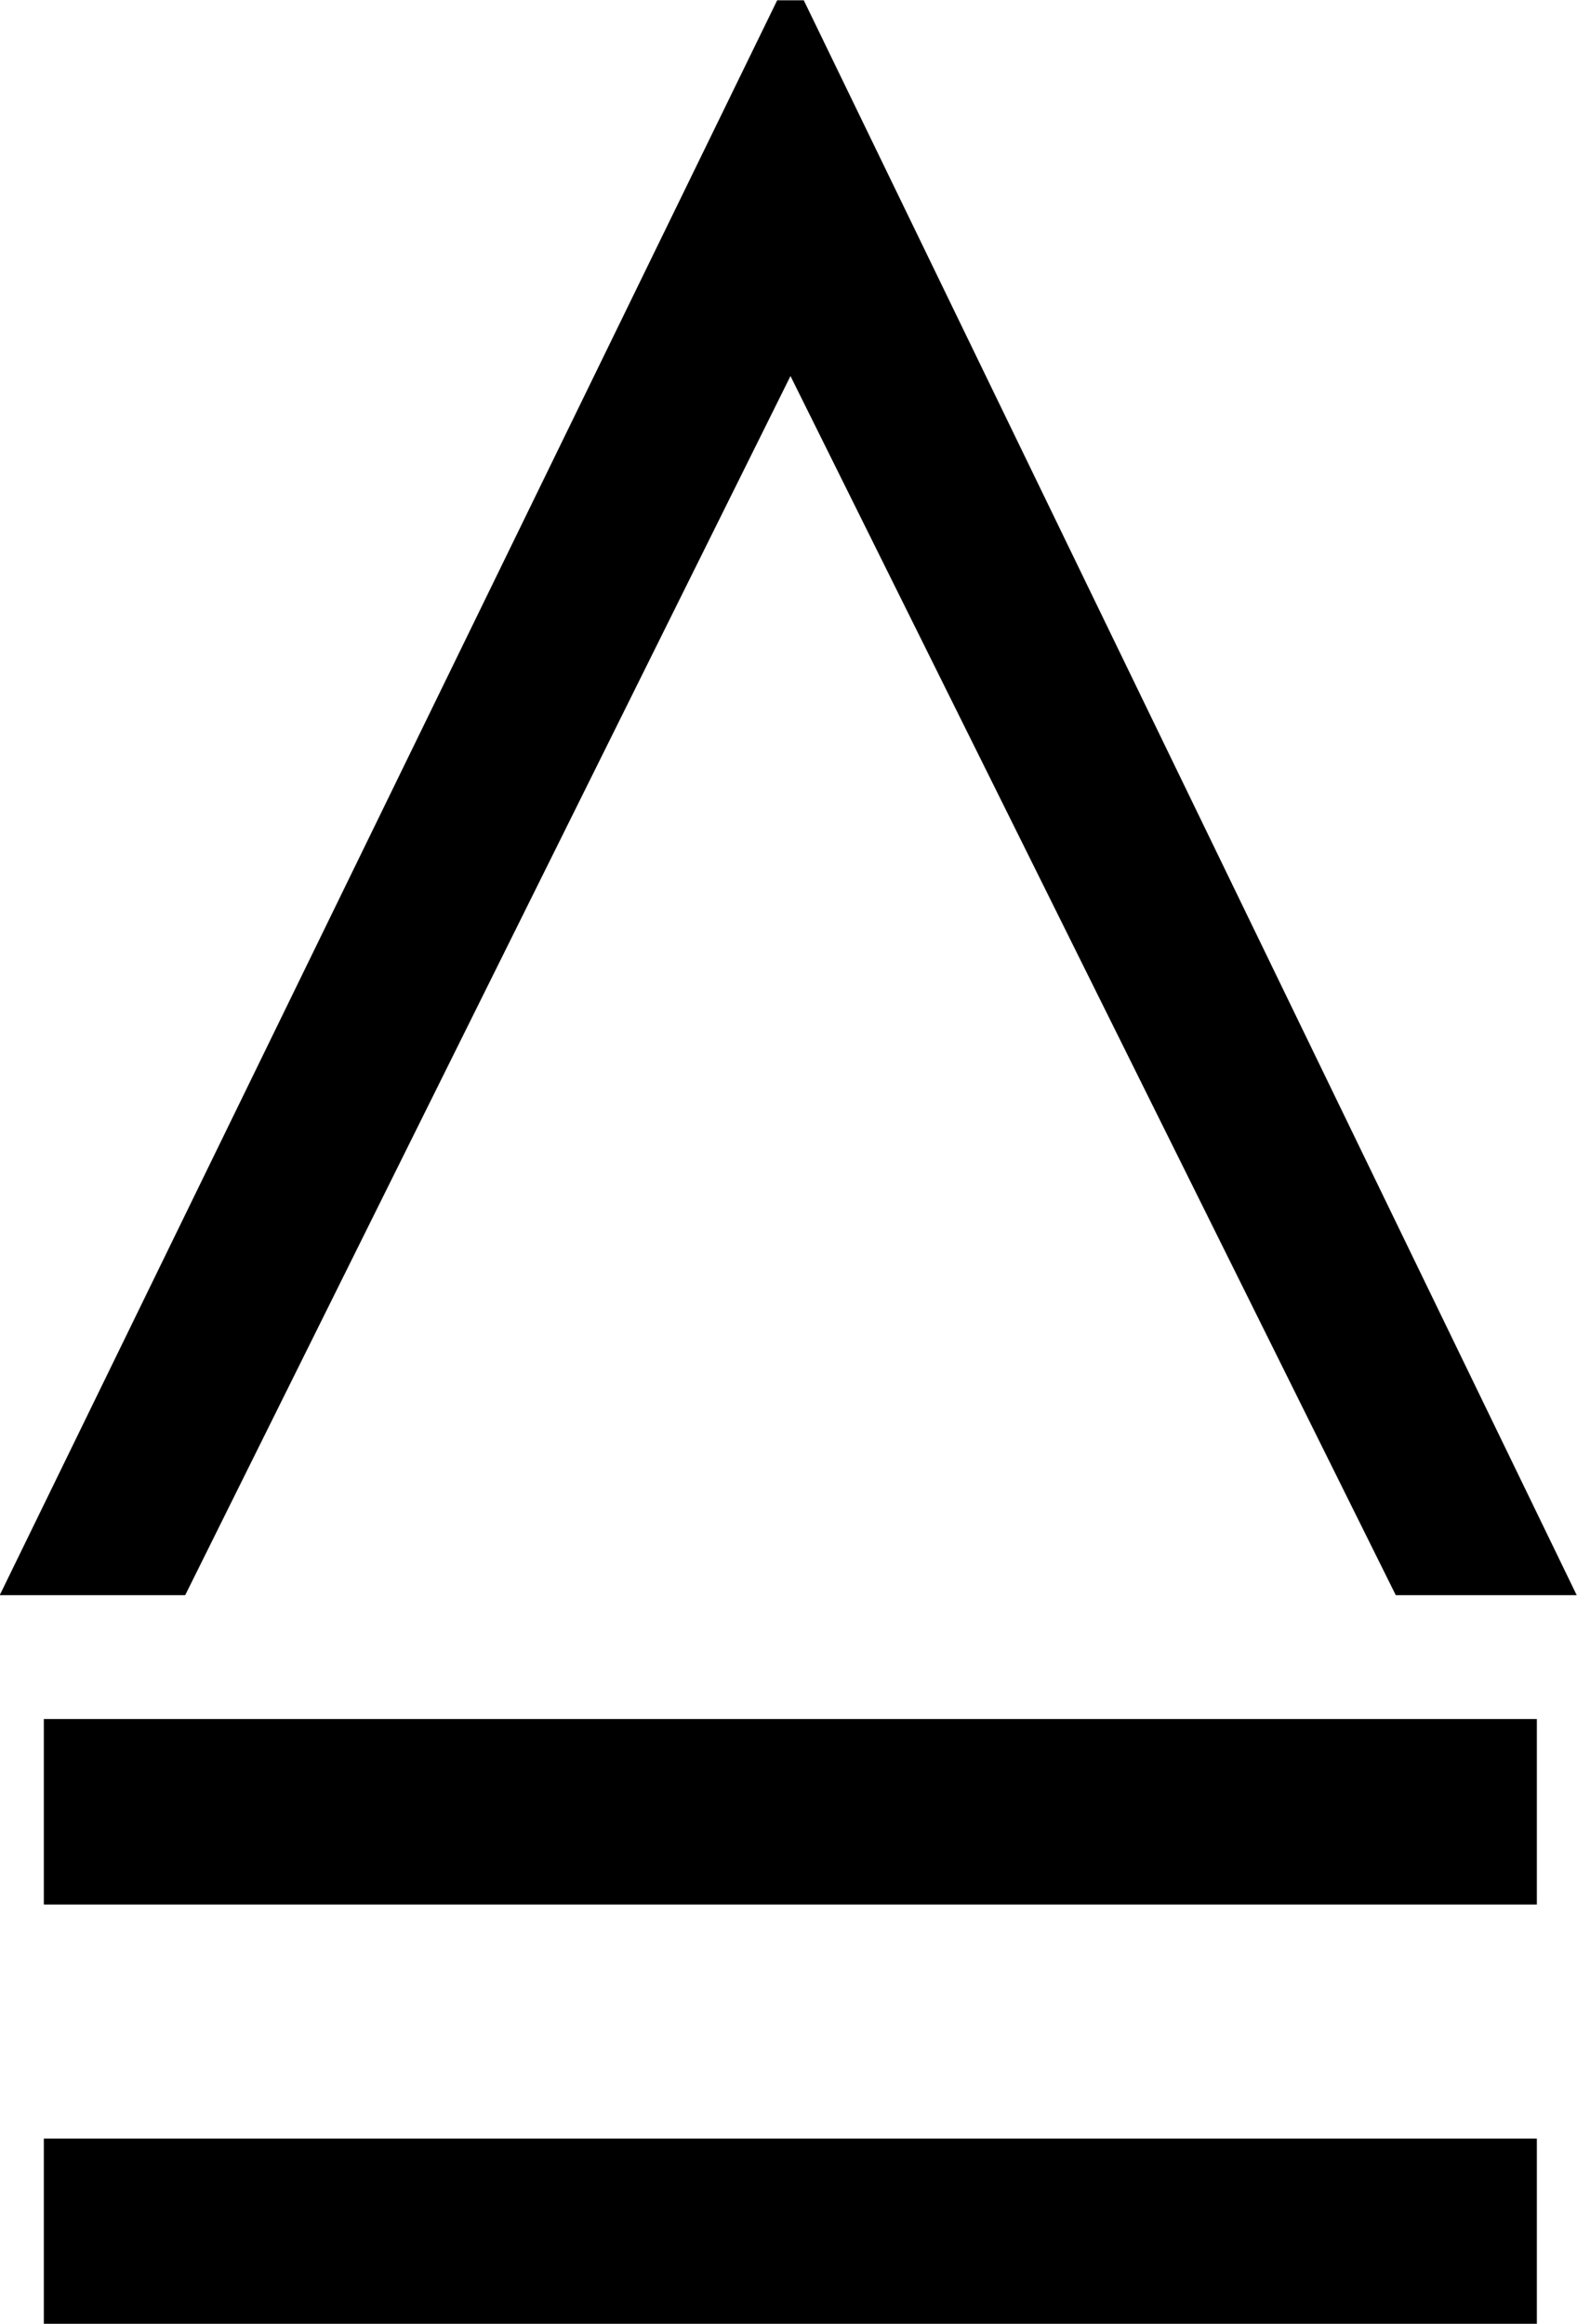 <?xml version="1.0" encoding="UTF-8"?>
<svg fill="#000000" width="5.578" height="8.219" version="1.1" viewBox="0 0 5.578 8.219" xmlns="http://www.w3.org/2000/svg" xmlns:xlink="http://www.w3.org/1999/xlink">
<defs>
<g id="a">
<path d="m5.875 0.297-2.734-5.641h-0.094l-2.75 5.641h0.656l2.141-4.312 2.141 4.312zm-0.141 1.094v-0.656h-5.281v0.656zm0 1.484v-0.656h-5.281v0.656z"/>
</g>
</defs>
<g transform="translate(-149.01 -129.42)">
<use x="148.712" y="134.765" xlink:href="#a"/>
</g>
</svg>
